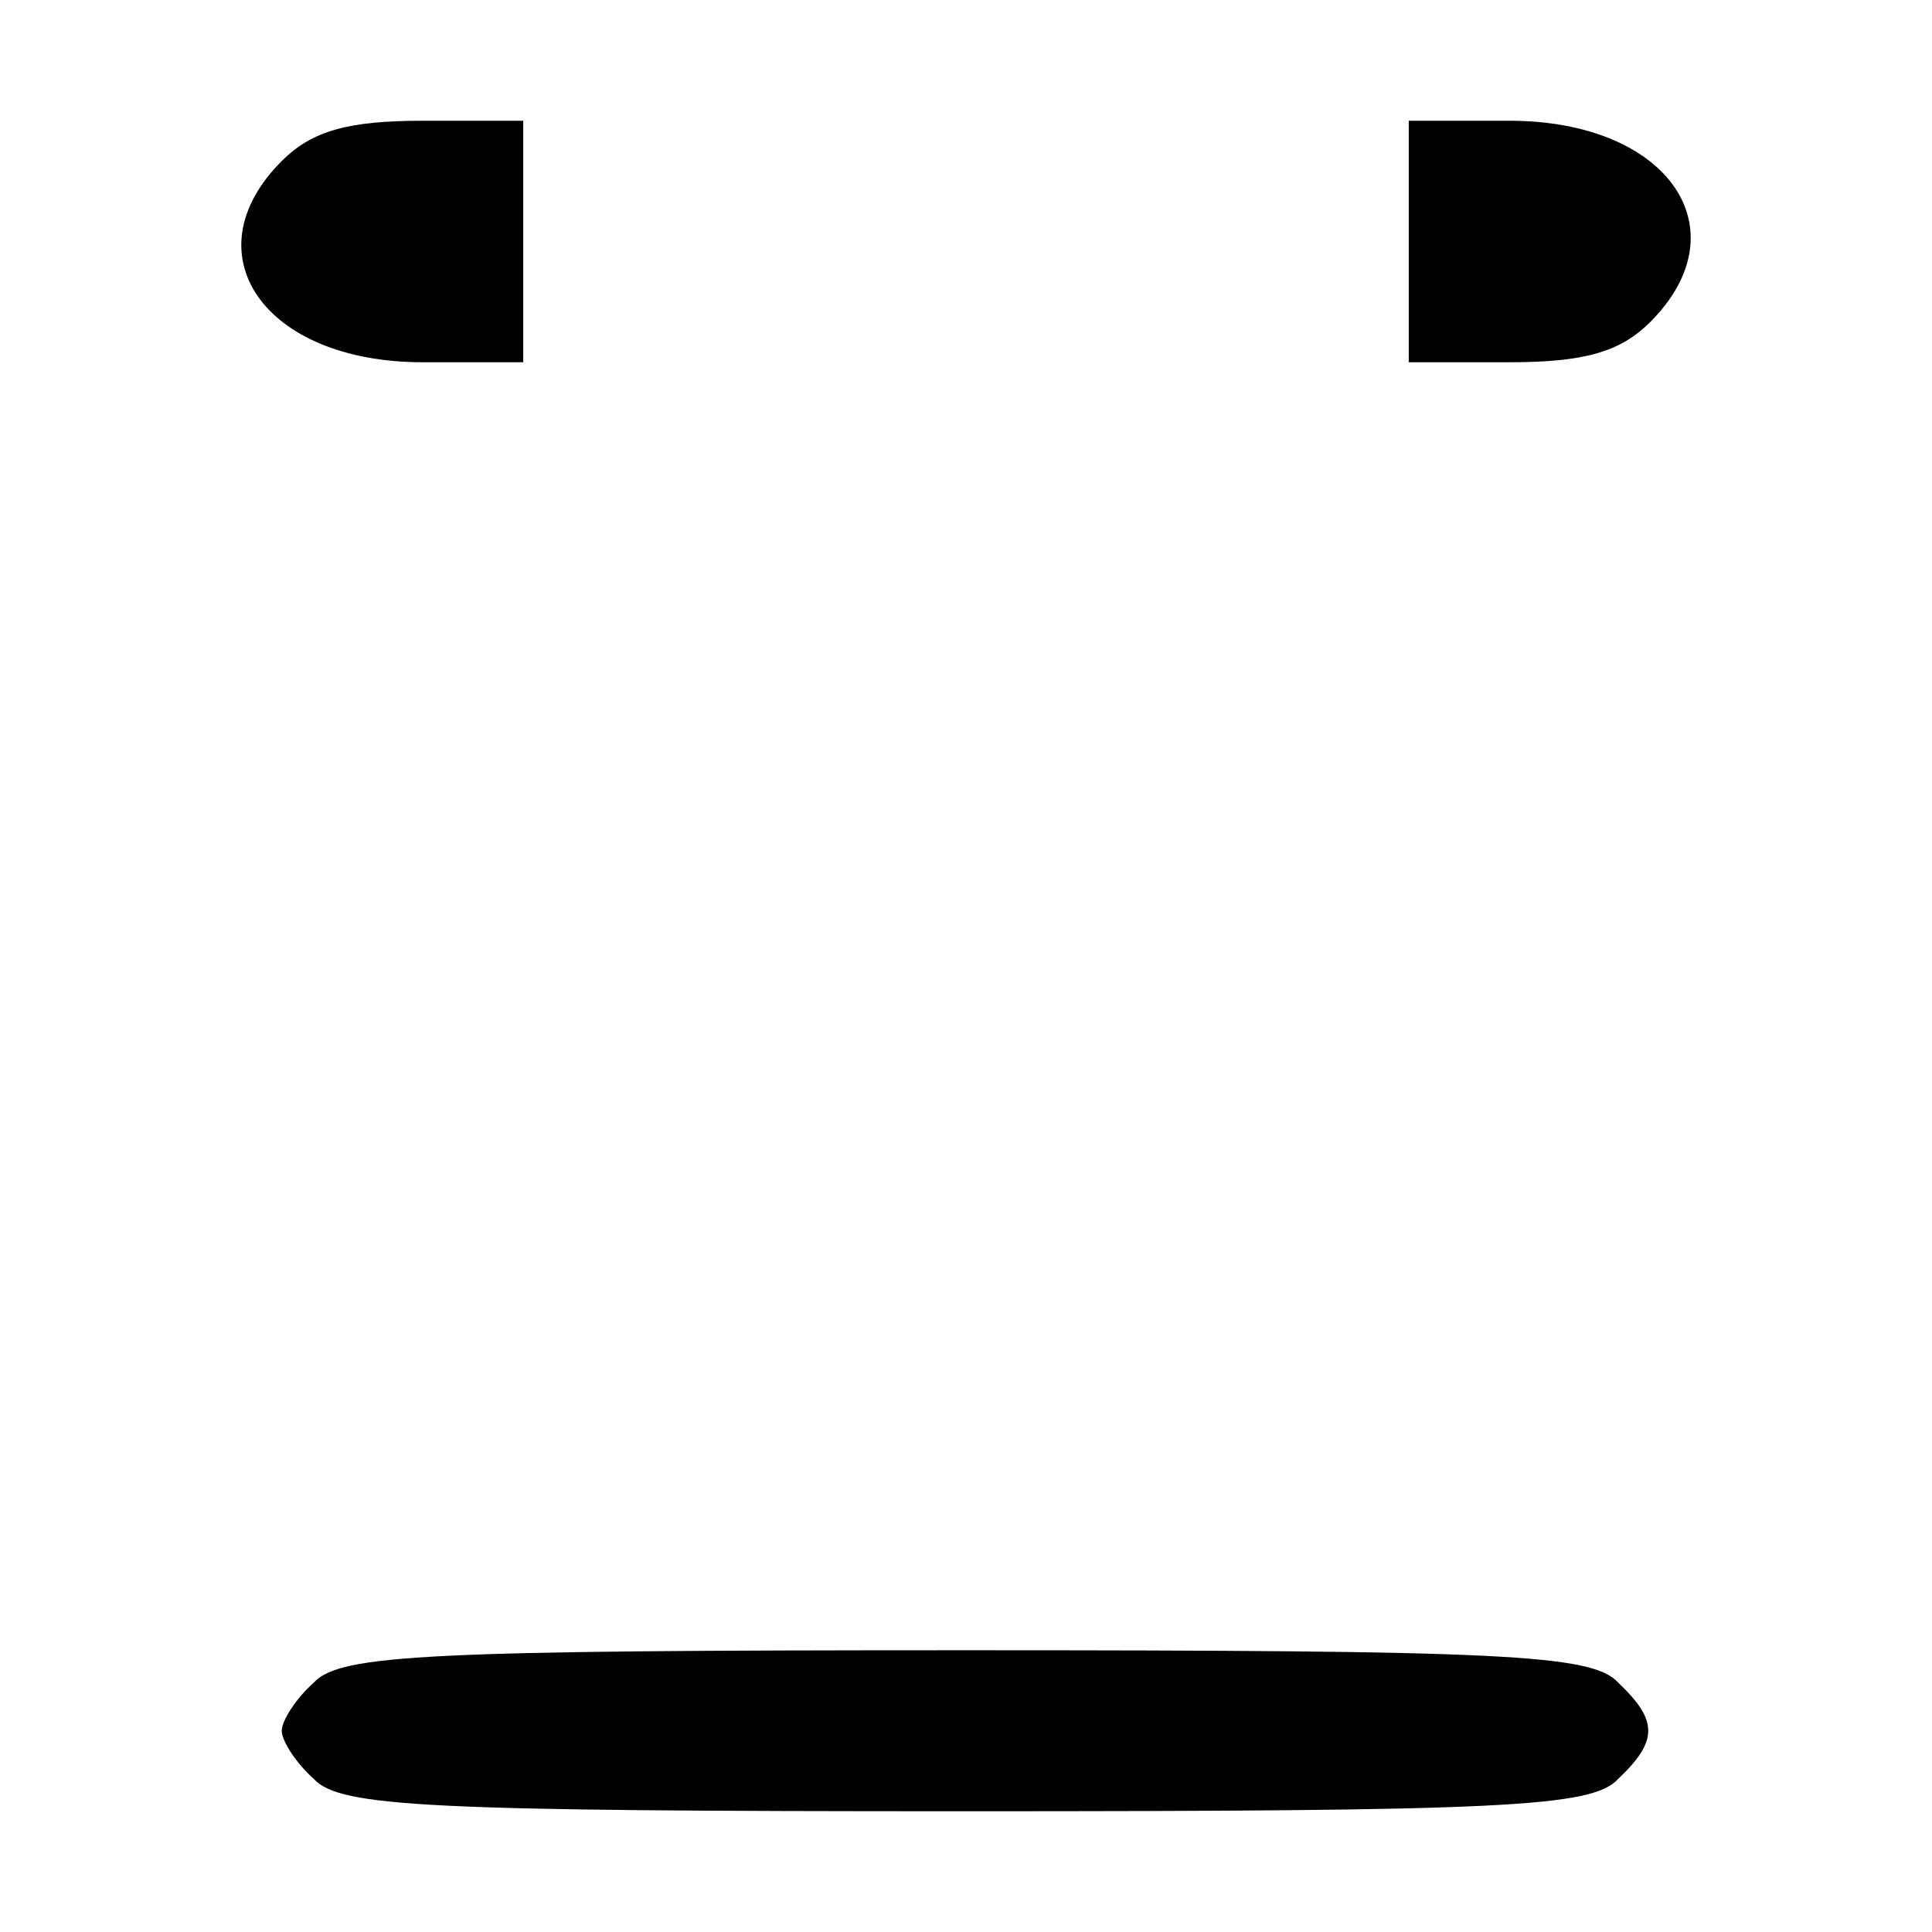 <?xml version="1.0" standalone="no"?>
<!DOCTYPE svg PUBLIC "-//W3C//DTD SVG 20010904//EN"
 "http://www.w3.org/TR/2001/REC-SVG-20010904/DTD/svg10.dtd">
<svg version="1.0" xmlns="http://www.w3.org/2000/svg"
 width="96pt" height="96pt" viewBox="0 0 96 96"
 preserveAspectRatio="xMidYMid meet">

<g transform="translate(0,96) scale(0.1,-0.1)"
fill="#000000" stroke="none">
<path d="M140 880 c-46 -46 -9 -100 70 -100 l50 0 0 60 0 60 -50 0 c-37 0 -55
-5 -70 -20z"/>
<path d="M700 840 l0 -60 50 0 c37 0 55 5 70 20 46 46 9 100 -70 100 l-50 0 0
-60z"/>
<path d="M156 124 c-9 -8 -16 -19 -16 -24 0 -5 7 -16 16 -24 13 -14 57 -16
324 -16 267 0 311 2 324 16 20 19 20 29 0 48 -13 14 -57 16 -324 16 -267 0
-311 -2 -324 -16z"/>
</g>
</svg>

